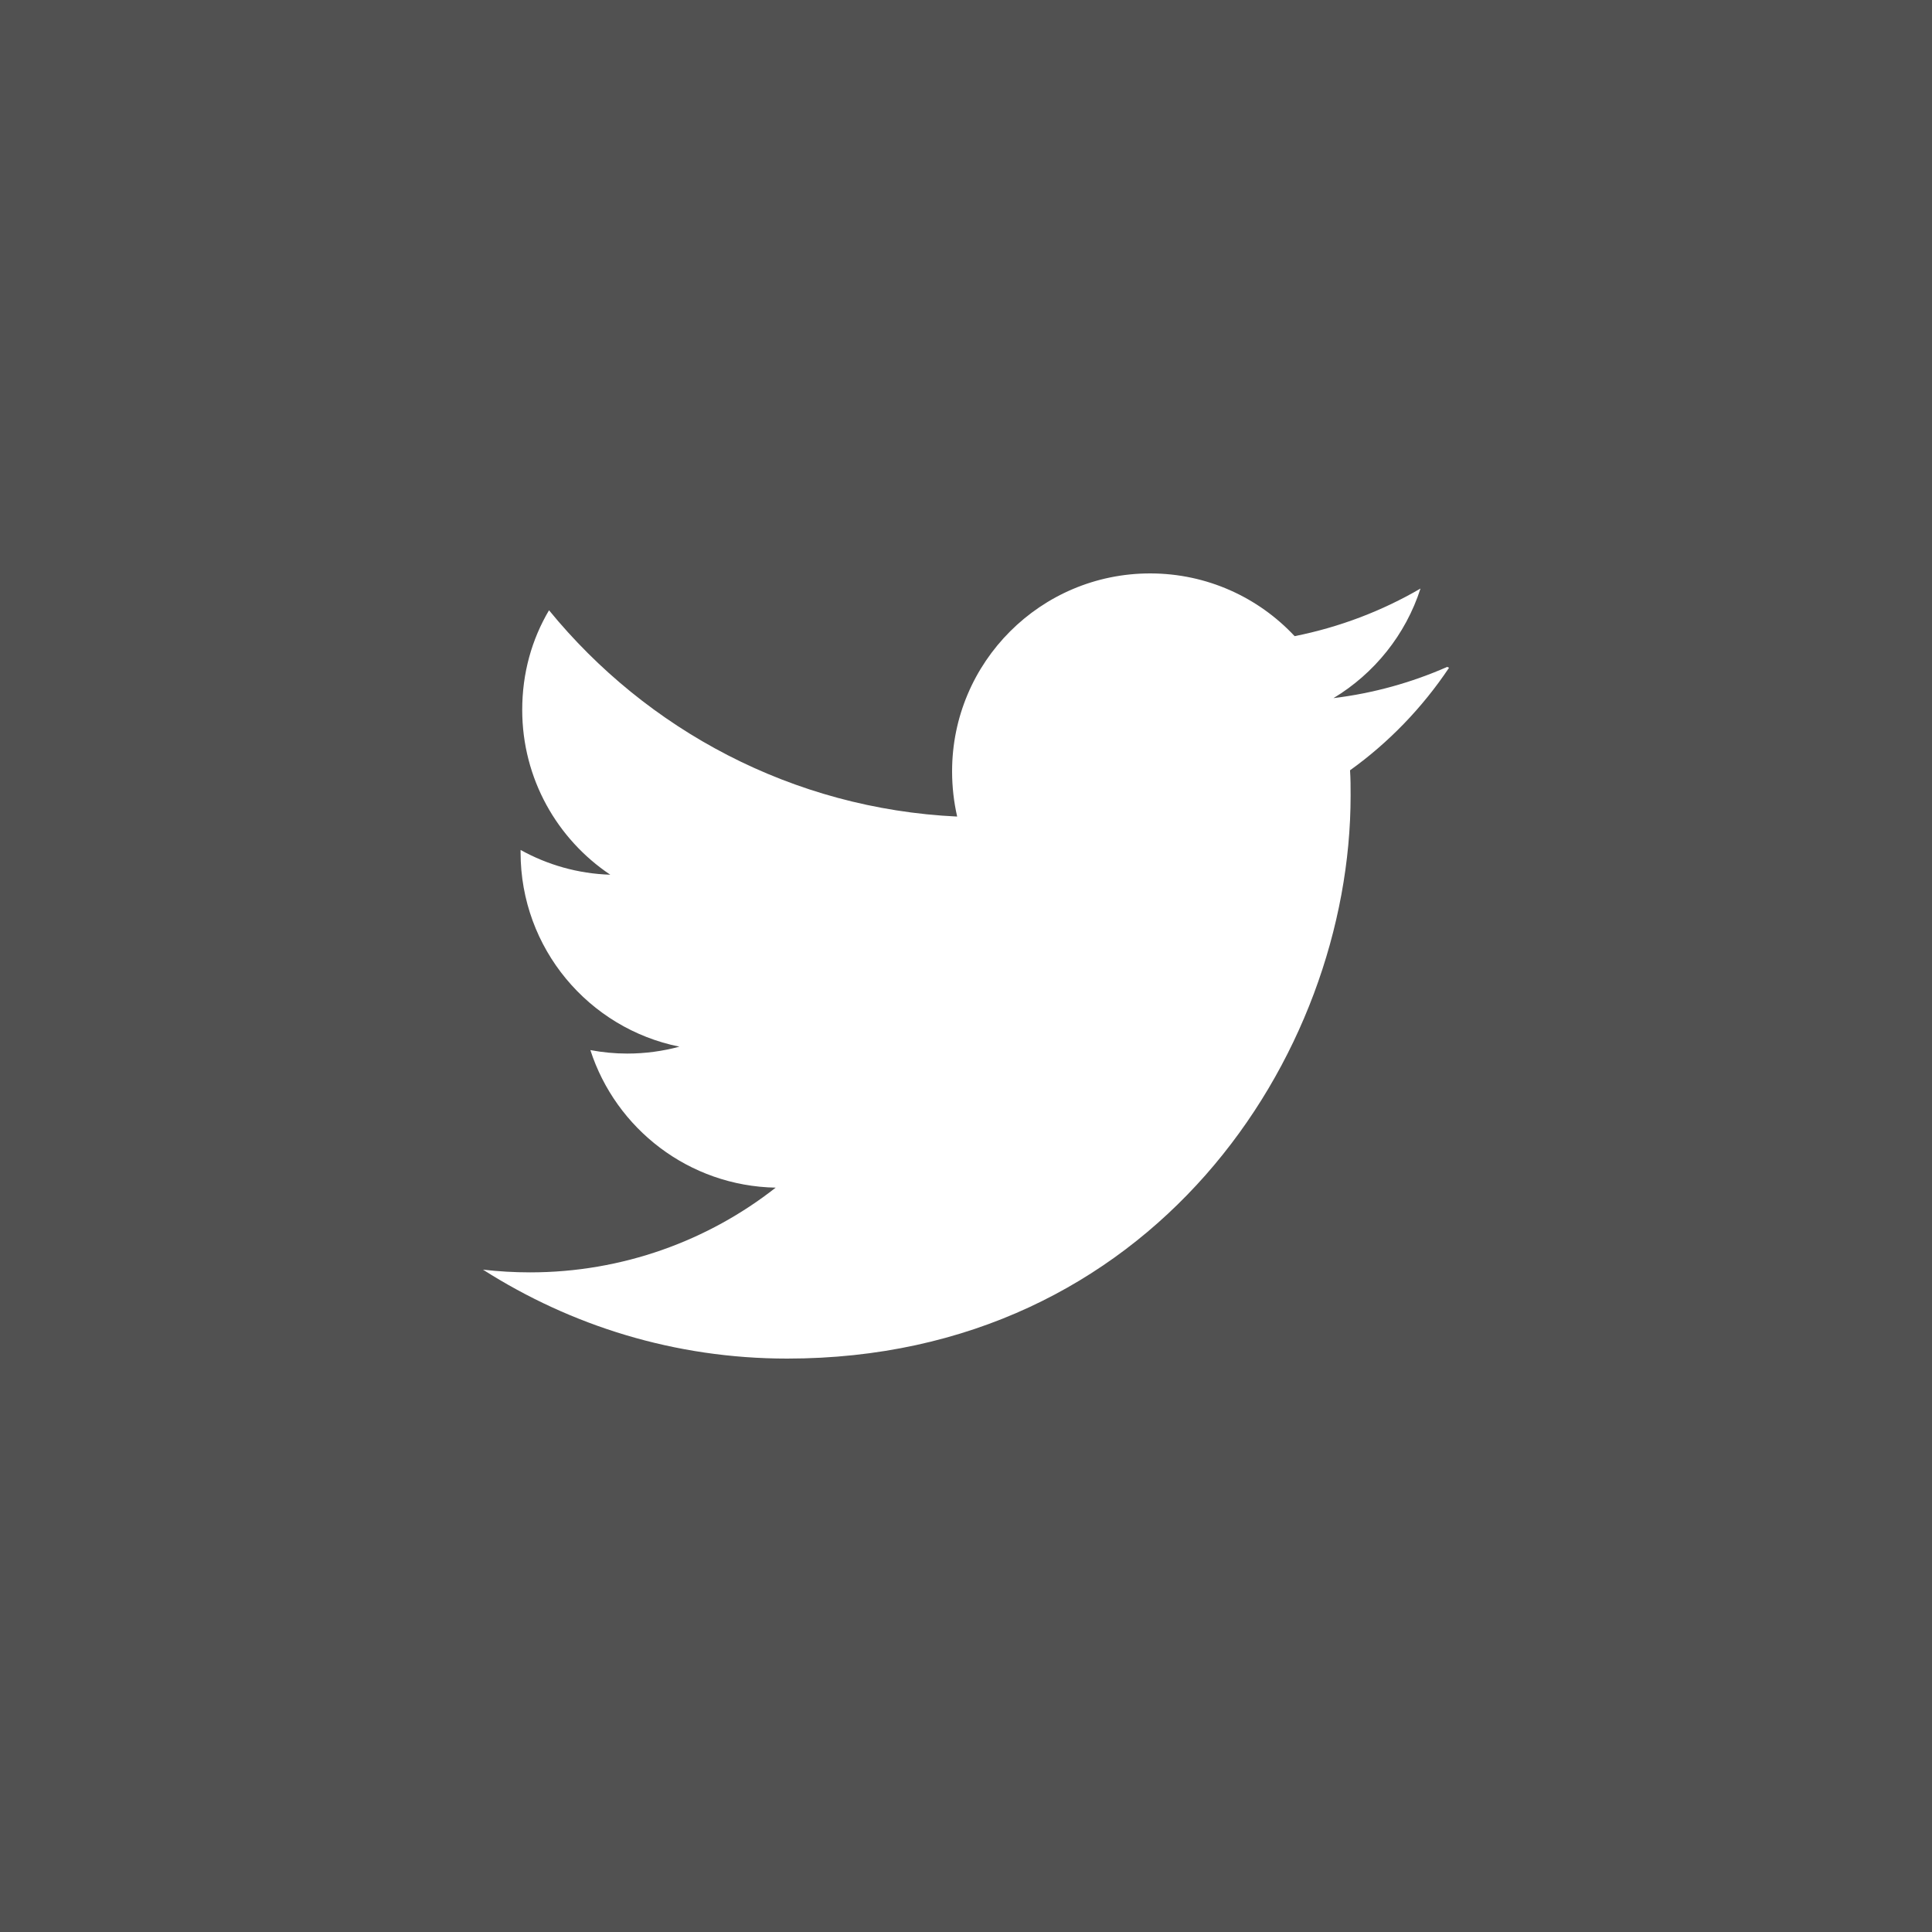 <svg width="40" height="40" viewBox="0 0 40 40" fill="none" xmlns="http://www.w3.org/2000/svg">
<rect x="0" y="0" width="40" height="40" fill="#333333" stroke="none"/>
<rect width="40" height="40" fill="white" fill-opacity="0.15"/>
<g clip-path="url(#clip0_1_48)">
<path d="M29.962 13.808C29.224 14.132 28.437 14.353 27.608 14.454C28.453 13.945 29.102 13.142 29.41 12.185C28.618 12.647 27.739 12.984 26.804 13.171C26.058 12.372 24.993 11.872 23.812 11.872C21.547 11.872 19.712 13.708 19.712 15.97C19.712 16.295 19.749 16.607 19.817 16.906C16.409 16.745 13.388 15.109 11.367 12.635C11.011 13.236 10.812 13.935 10.812 14.697C10.812 16.122 11.537 17.375 12.635 18.11C11.963 18.089 11.33 17.904 10.778 17.597V17.648C10.778 19.635 12.189 21.293 14.067 21.67C13.723 21.763 13.359 21.813 12.987 21.813C12.725 21.813 12.474 21.788 12.223 21.741C12.749 23.369 14.261 24.555 16.06 24.589C14.66 25.688 12.886 26.343 10.975 26.343C10.65 26.343 10.326 26.324 10 26.287C11.824 27.449 13.973 28.128 16.297 28.128C23.843 28.128 27.963 21.881 27.963 16.473C27.963 16.299 27.963 16.123 27.951 15.948C28.752 15.374 29.451 14.648 30.001 13.825L29.962 13.808Z" fill="white"/>
</g>
<defs>
<clipPath id="clip0_1_48">
<rect width="20" height="20" fill="white" transform="translate(10 10)"/>
</clipPath>
</defs>
</svg>
